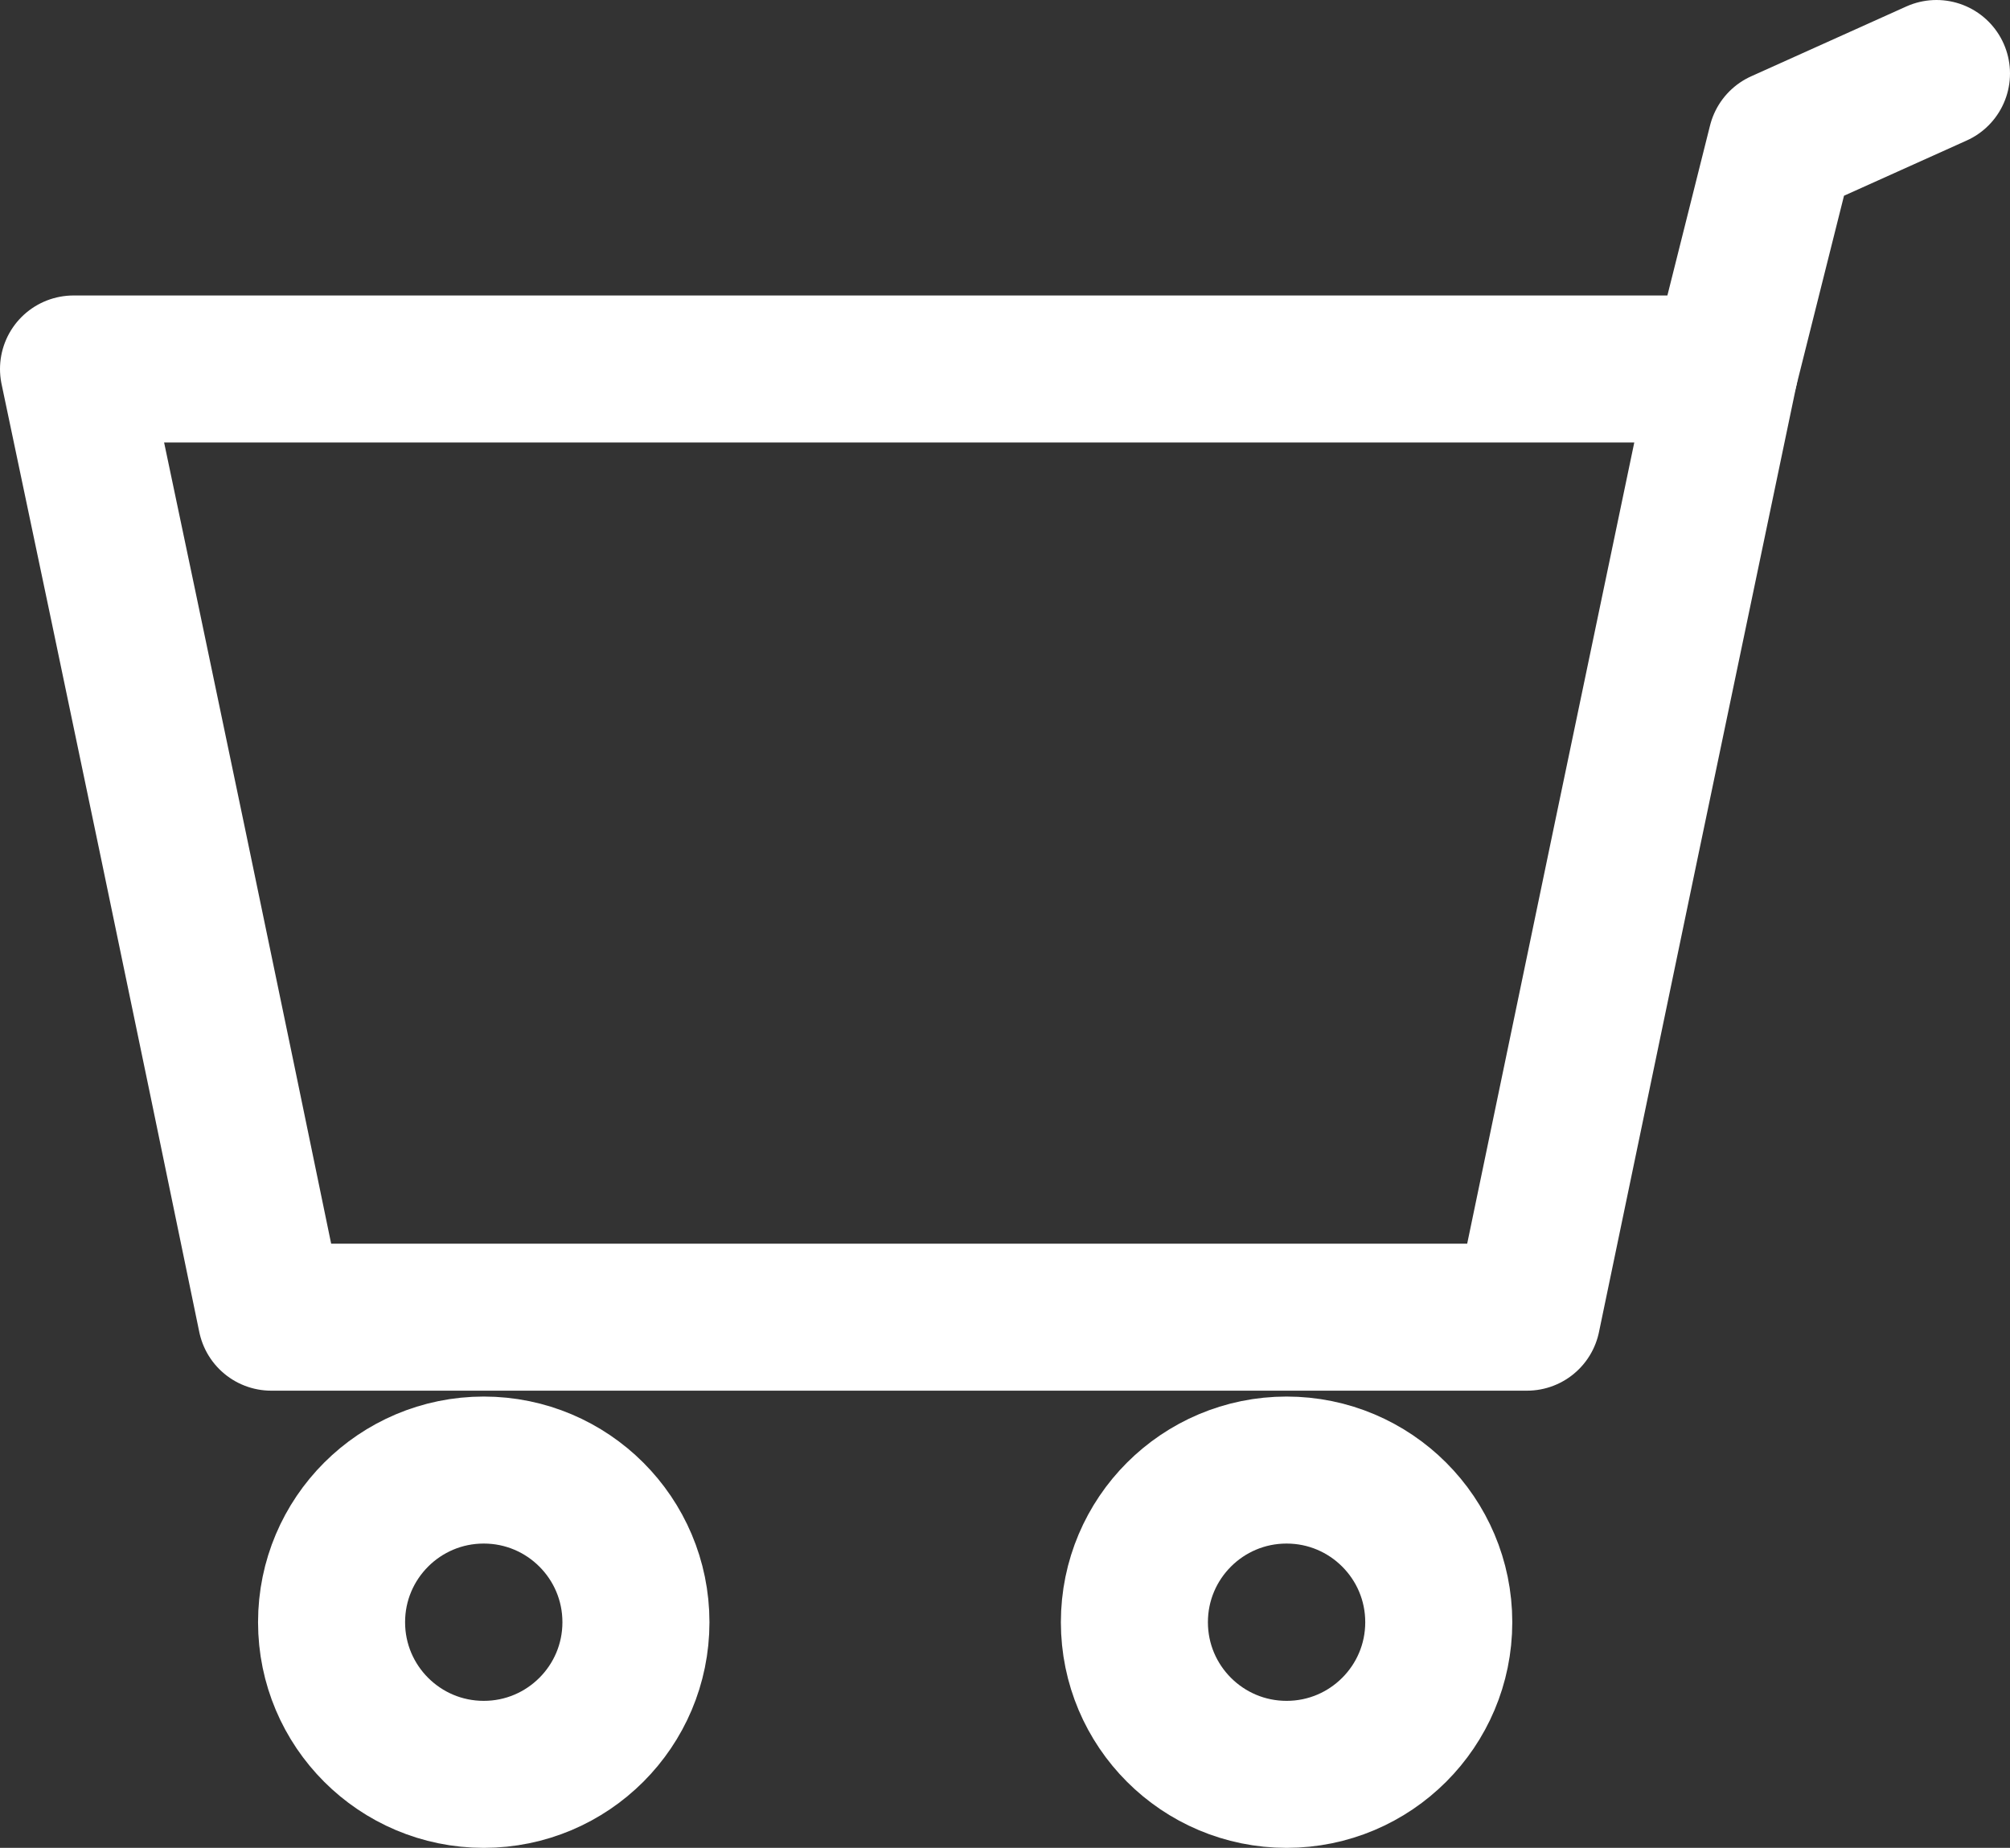 <svg id="图层_1" data-name="图层 1" xmlns="http://www.w3.org/2000/svg" viewBox="0 0 27.34 25.14"><rect x="0" y="0" width="27.34" height="25.14" fill="#333333" stroke="none"/><defs><style>.cls-1{fill:none;stroke:#fff;stroke-linecap:round;stroke-linejoin:round;stroke-width:2px;}</style></defs><title>购物车_白</title><g id="组_253" data-name="组 253"><path id="路径_226" data-name="路径 226" class="cls-1" d="M37.77,35.24H20.69Q19.36,28.79,18,22.34H40.46Q39.11,28.79,37.77,35.24Z" transform="translate(-17 -17.32)"/><path id="路径_227" data-name="路径 227" class="cls-1" d="M43.34,18.32l-2.11.95-.77,3.07" transform="translate(-17 -17.32)"/><circle id="椭圆_316" data-name="椭圆 316" class="cls-1" cx="6.58" cy="22.07" r="2.07"/><circle id="椭圆_317" data-name="椭圆 317" class="cls-1" cx="17.5" cy="22.07" r="2.07"/></g></svg>